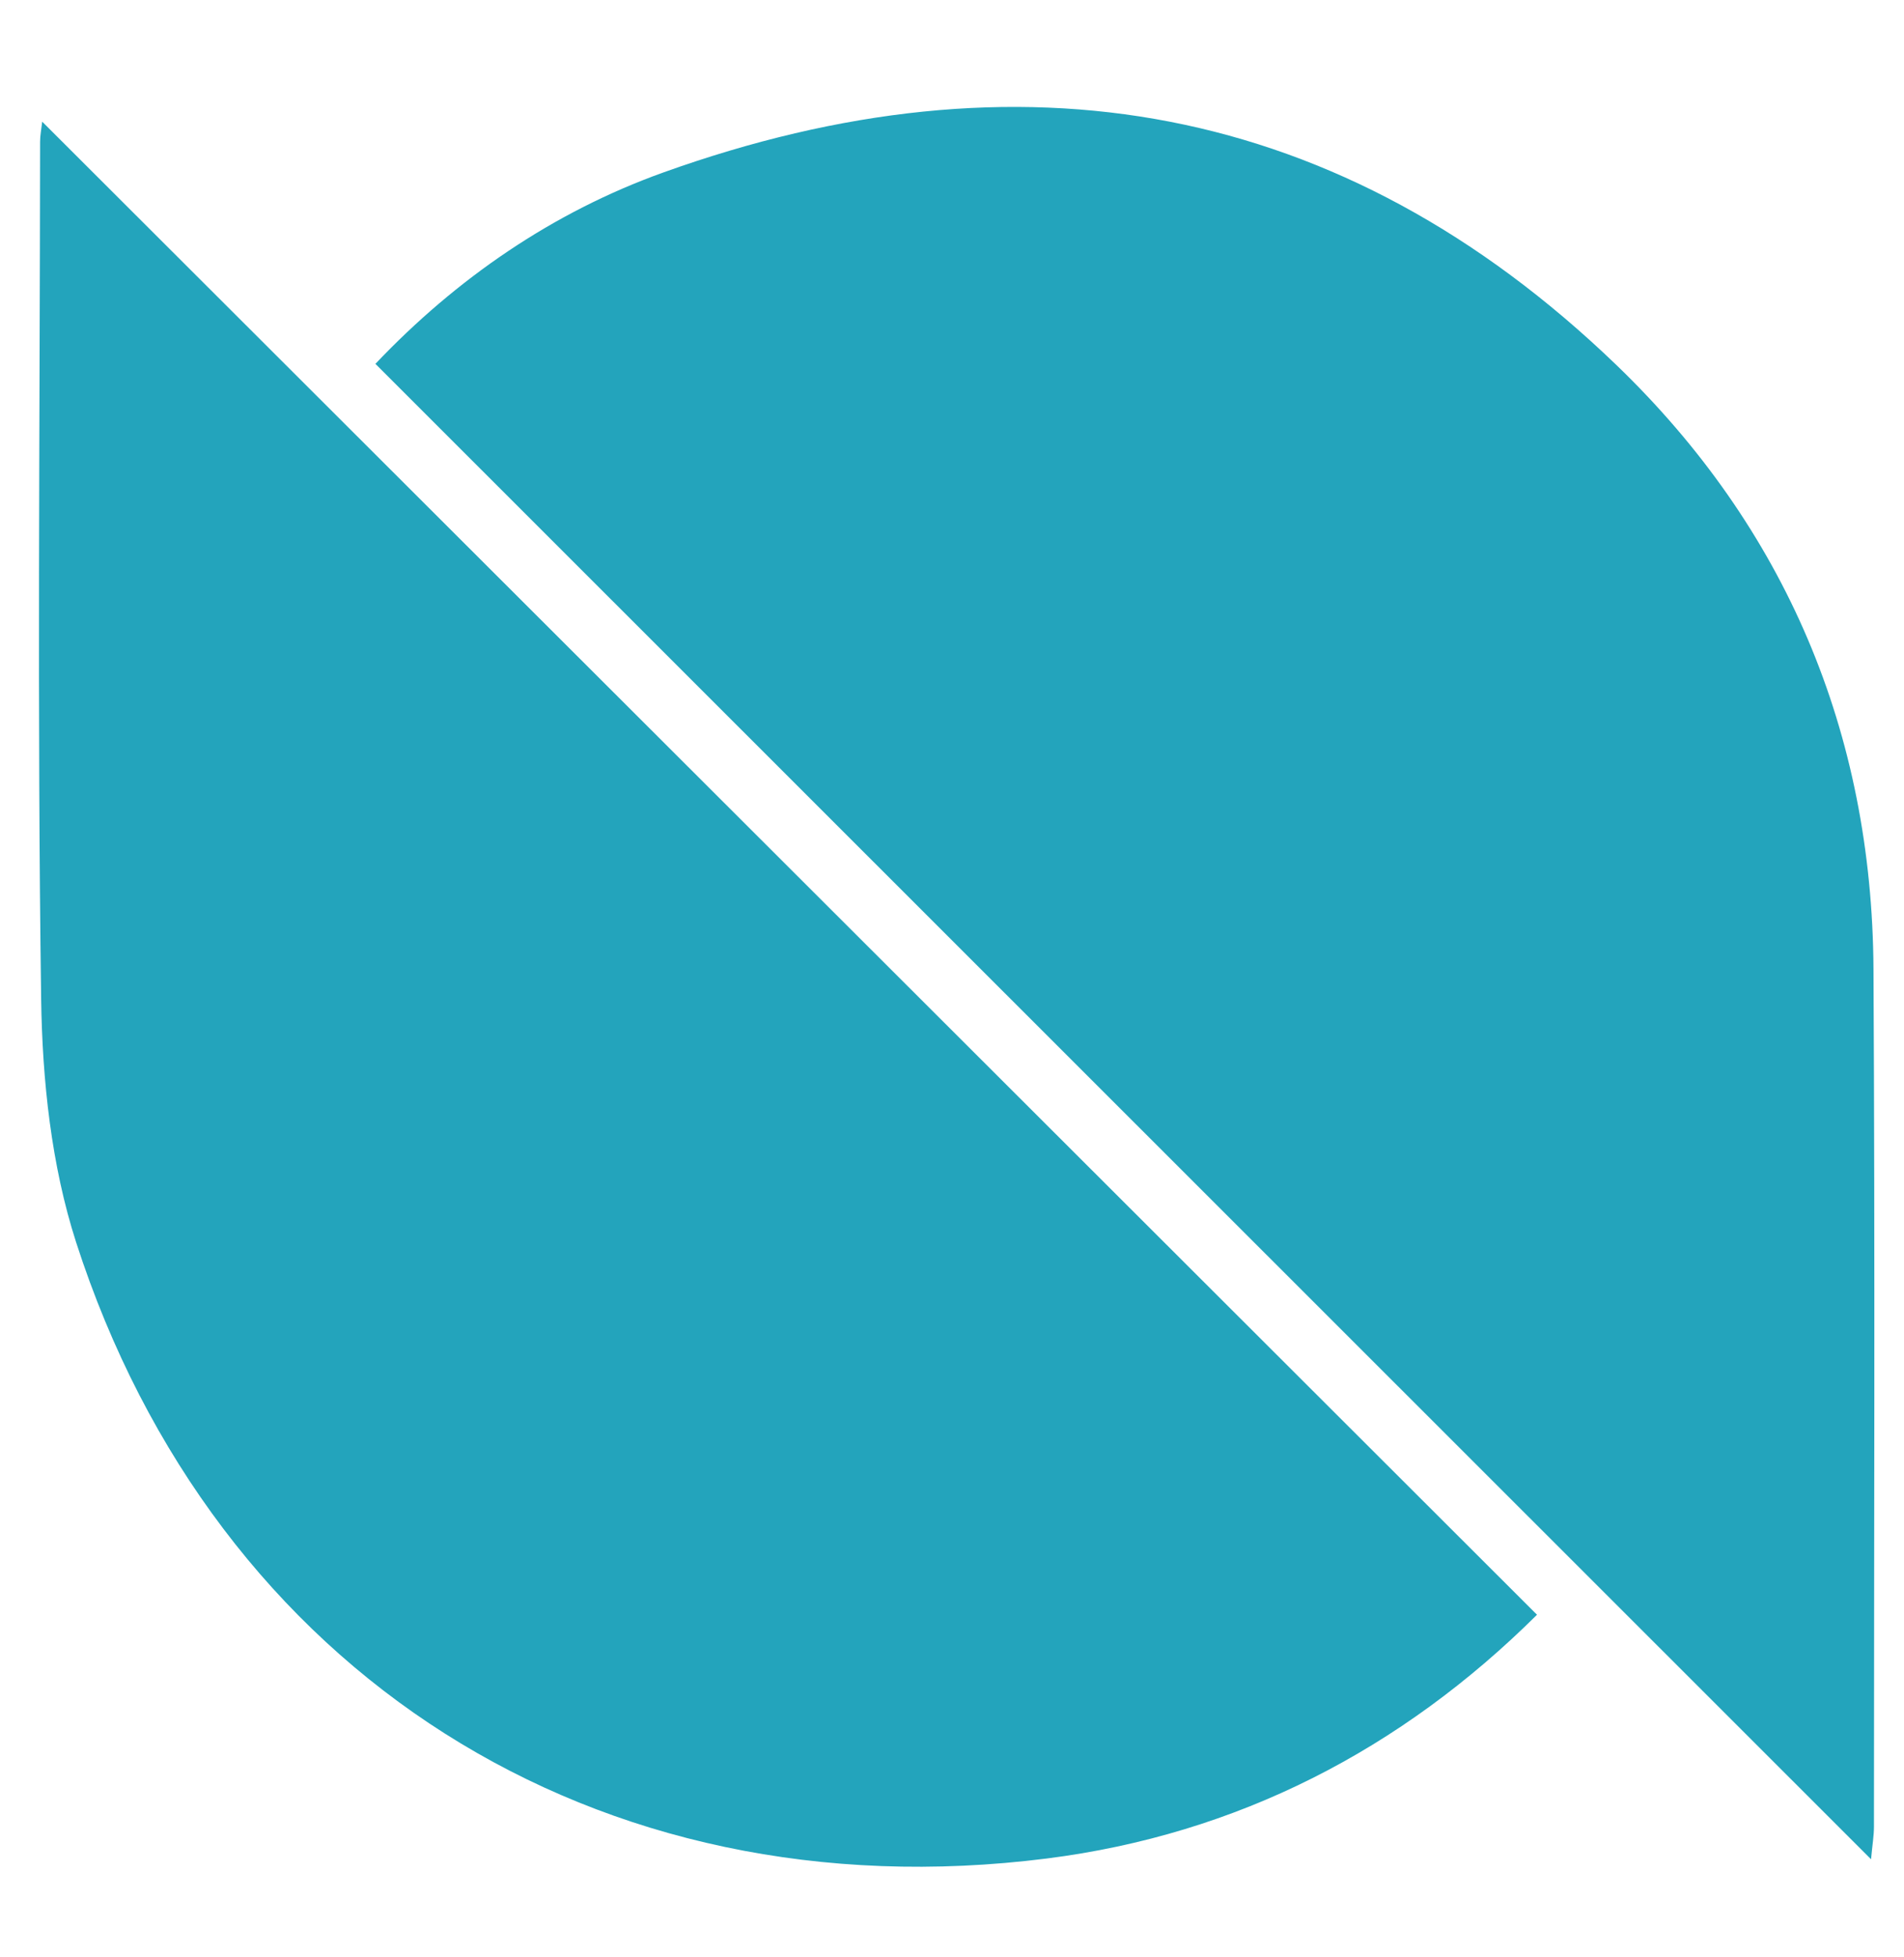 <svg width="36" height="37" viewBox="0 0 36 37" fill="none" xmlns="http://www.w3.org/2000/svg">
<path d="M0.798 2.3C10.239 11.728 19.631 21.107 29.061 30.524C26.495 33.073 23.397 34.675 19.79 35.132C11.283 36.208 4.074 31.642 1.439 23.483C0.97 22.028 0.8 20.425 0.778 18.887C0.703 13.485 0.753 8.081 0.758 2.678C0.758 2.56 0.782 2.443 0.798 2.3ZM35.432 34.529C35.433 29.126 35.453 23.723 35.423 18.32C35.398 13.843 33.759 9.976 30.557 6.895C25.361 1.897 19.254 0.852 12.54 3.261C10.451 4.011 8.631 5.264 7.098 6.878C16.531 16.308 25.903 25.676 35.377 35.146C35.402 34.872 35.432 34.7 35.432 34.529Z" fill="#23A4BC"/>
</svg>
